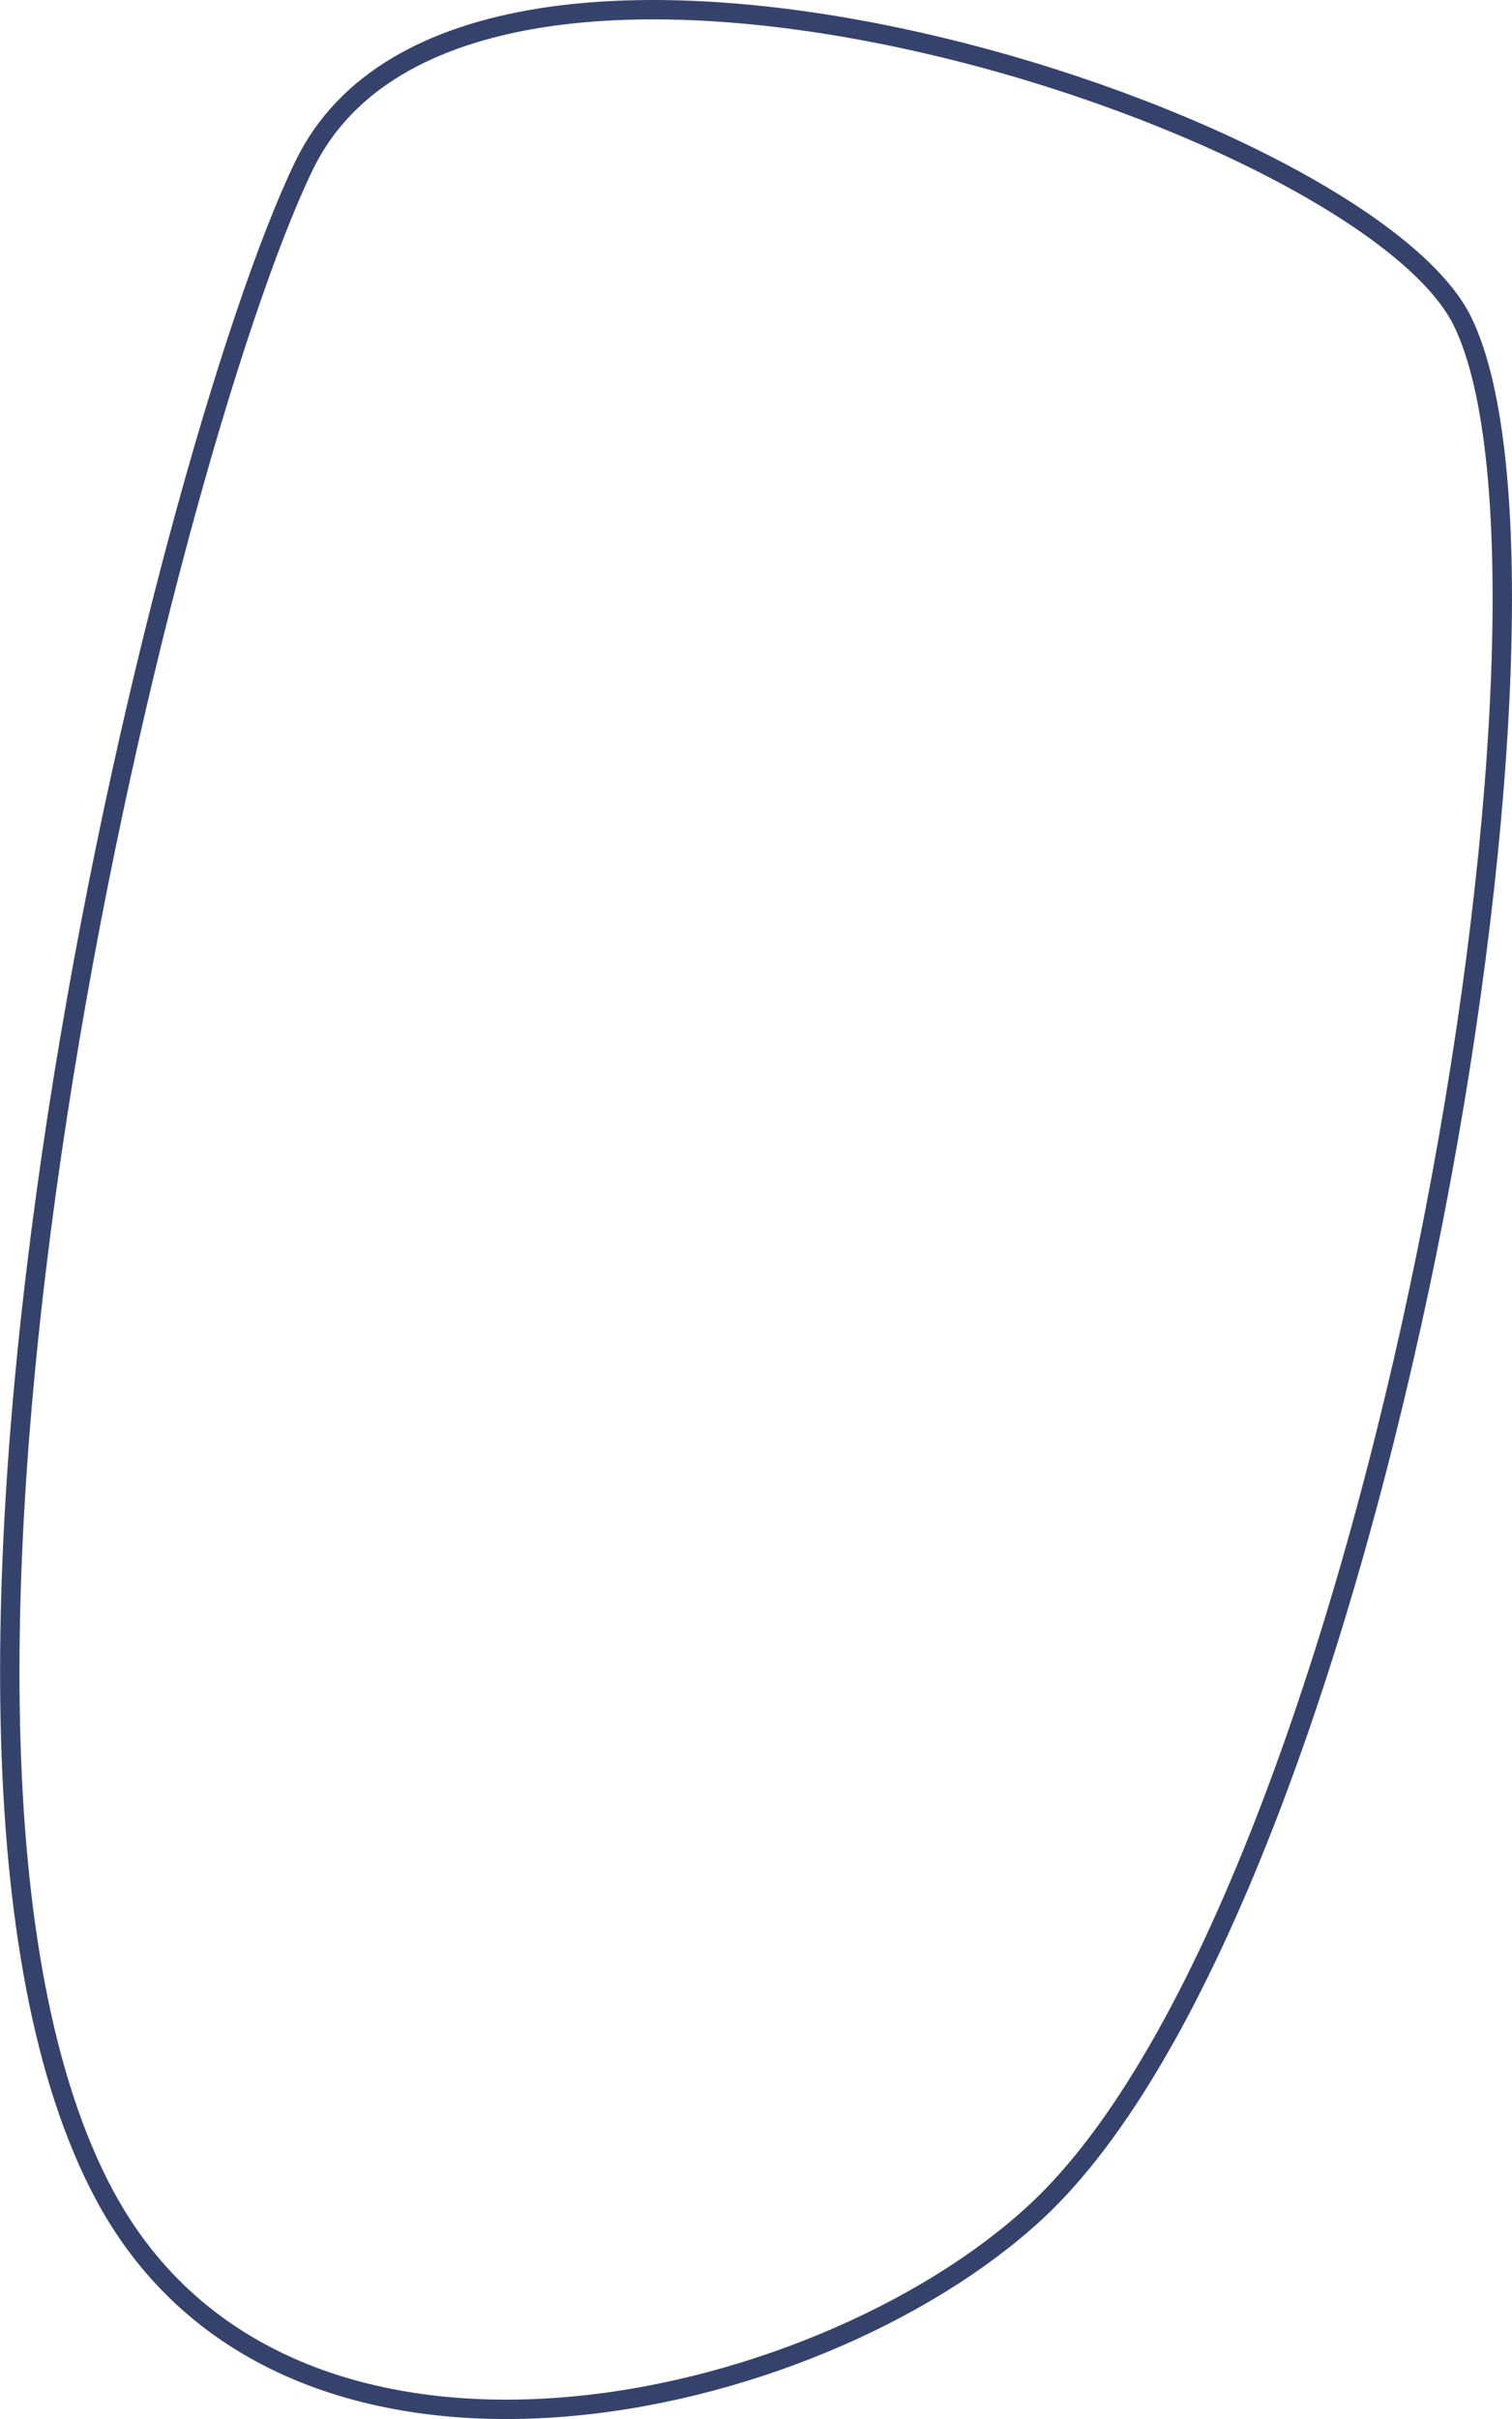 <svg xmlns="http://www.w3.org/2000/svg" viewBox="0 0 312.3 499.31"><defs><style>.cls-1{fill:none;stroke:#35426c;stroke-miterlimit:10;stroke-width:4px;}</style></defs><g id="Layer_2" data-name="Layer 2"><g id="Layer_1-2" data-name="Layer 1"><path class="cls-1" d="M62.81,34.16c-29.06,60-93,322.76-41.14,419.08,37.71,70,146.86,45.44,192.3,3.3C284.22,391.4,329.75,123.12,302.1,66.38,281.52,24.14,96.76-35.87,62.81,34.16Z"/></g></g></svg>
